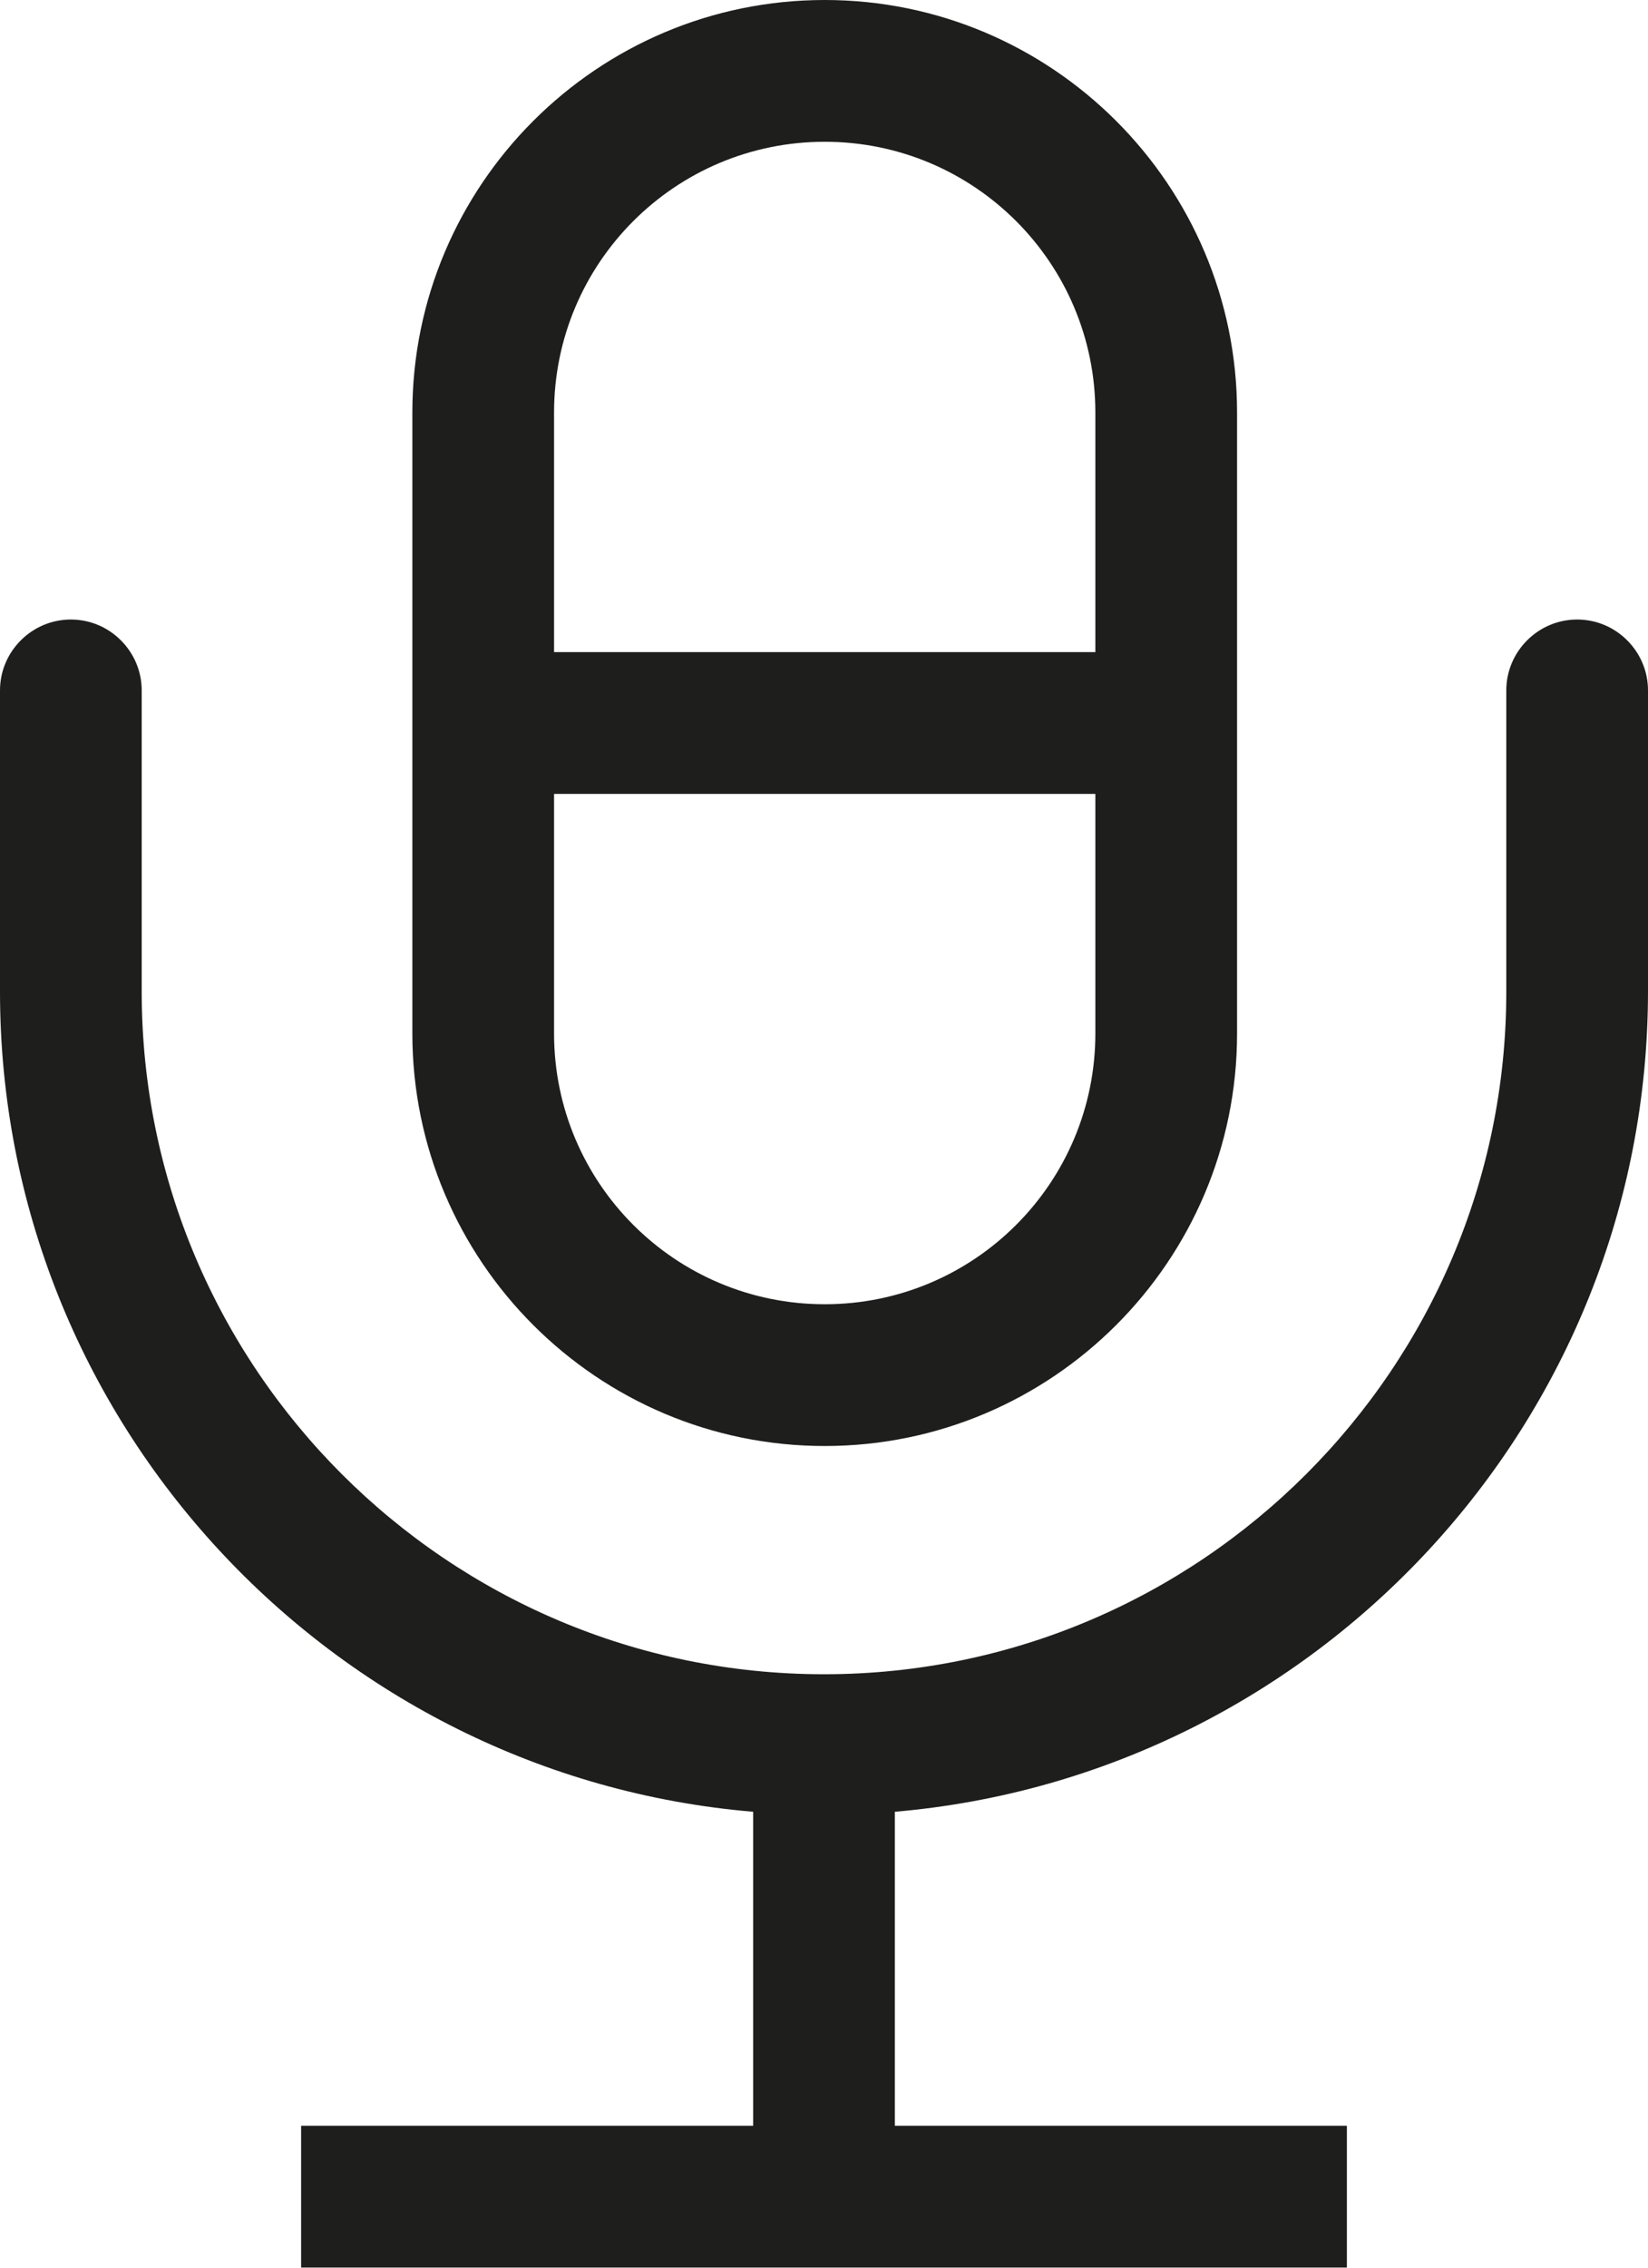 <?xml version="1.0" encoding="UTF-8"?>
<svg id="Ebene_2" xmlns="http://www.w3.org/2000/svg" viewBox="0 0 23.26 32">
  <defs>
    <style>
      .cls-1 {
        fill: #1e1e1c;
      }
    </style>
  </defs>
  <g id="_x33_219">
    <path class="cls-1" d="M11.64,20.4c3.21,0,5.82-2.61,5.82-5.82V5.82c0-3.21-2.61-5.82-5.82-5.82s-5.82,2.61-5.82,5.82v8.76c0,3.21,2.61,5.82,5.82,5.82ZM7.82,5.82c0-2.11,1.71-3.82,3.82-3.82s3.82,1.71,3.82,3.82v3.38h-7.64v-3.38ZM15.46,11.2v3.38c0,2.11-1.71,3.82-3.82,3.82s-3.82-1.71-3.82-3.82v-3.38h7.64ZM23.26,9.73v4.25c0,6.08-4.69,11.07-10.63,11.58v4.43h6.38v2H4.25v-2h6.38v-4.43C4.69,25.06,0,20.06,0,13.99v-4.25c0-.55.45-1,1-1s1,.45,1,1v4.25c0,5.31,4.32,9.63,9.63,9.63s9.63-4.32,9.63-9.63v-4.25c0-.55.45-1,1-1s1,.45,1,1Z"/>
  </g>
</svg>